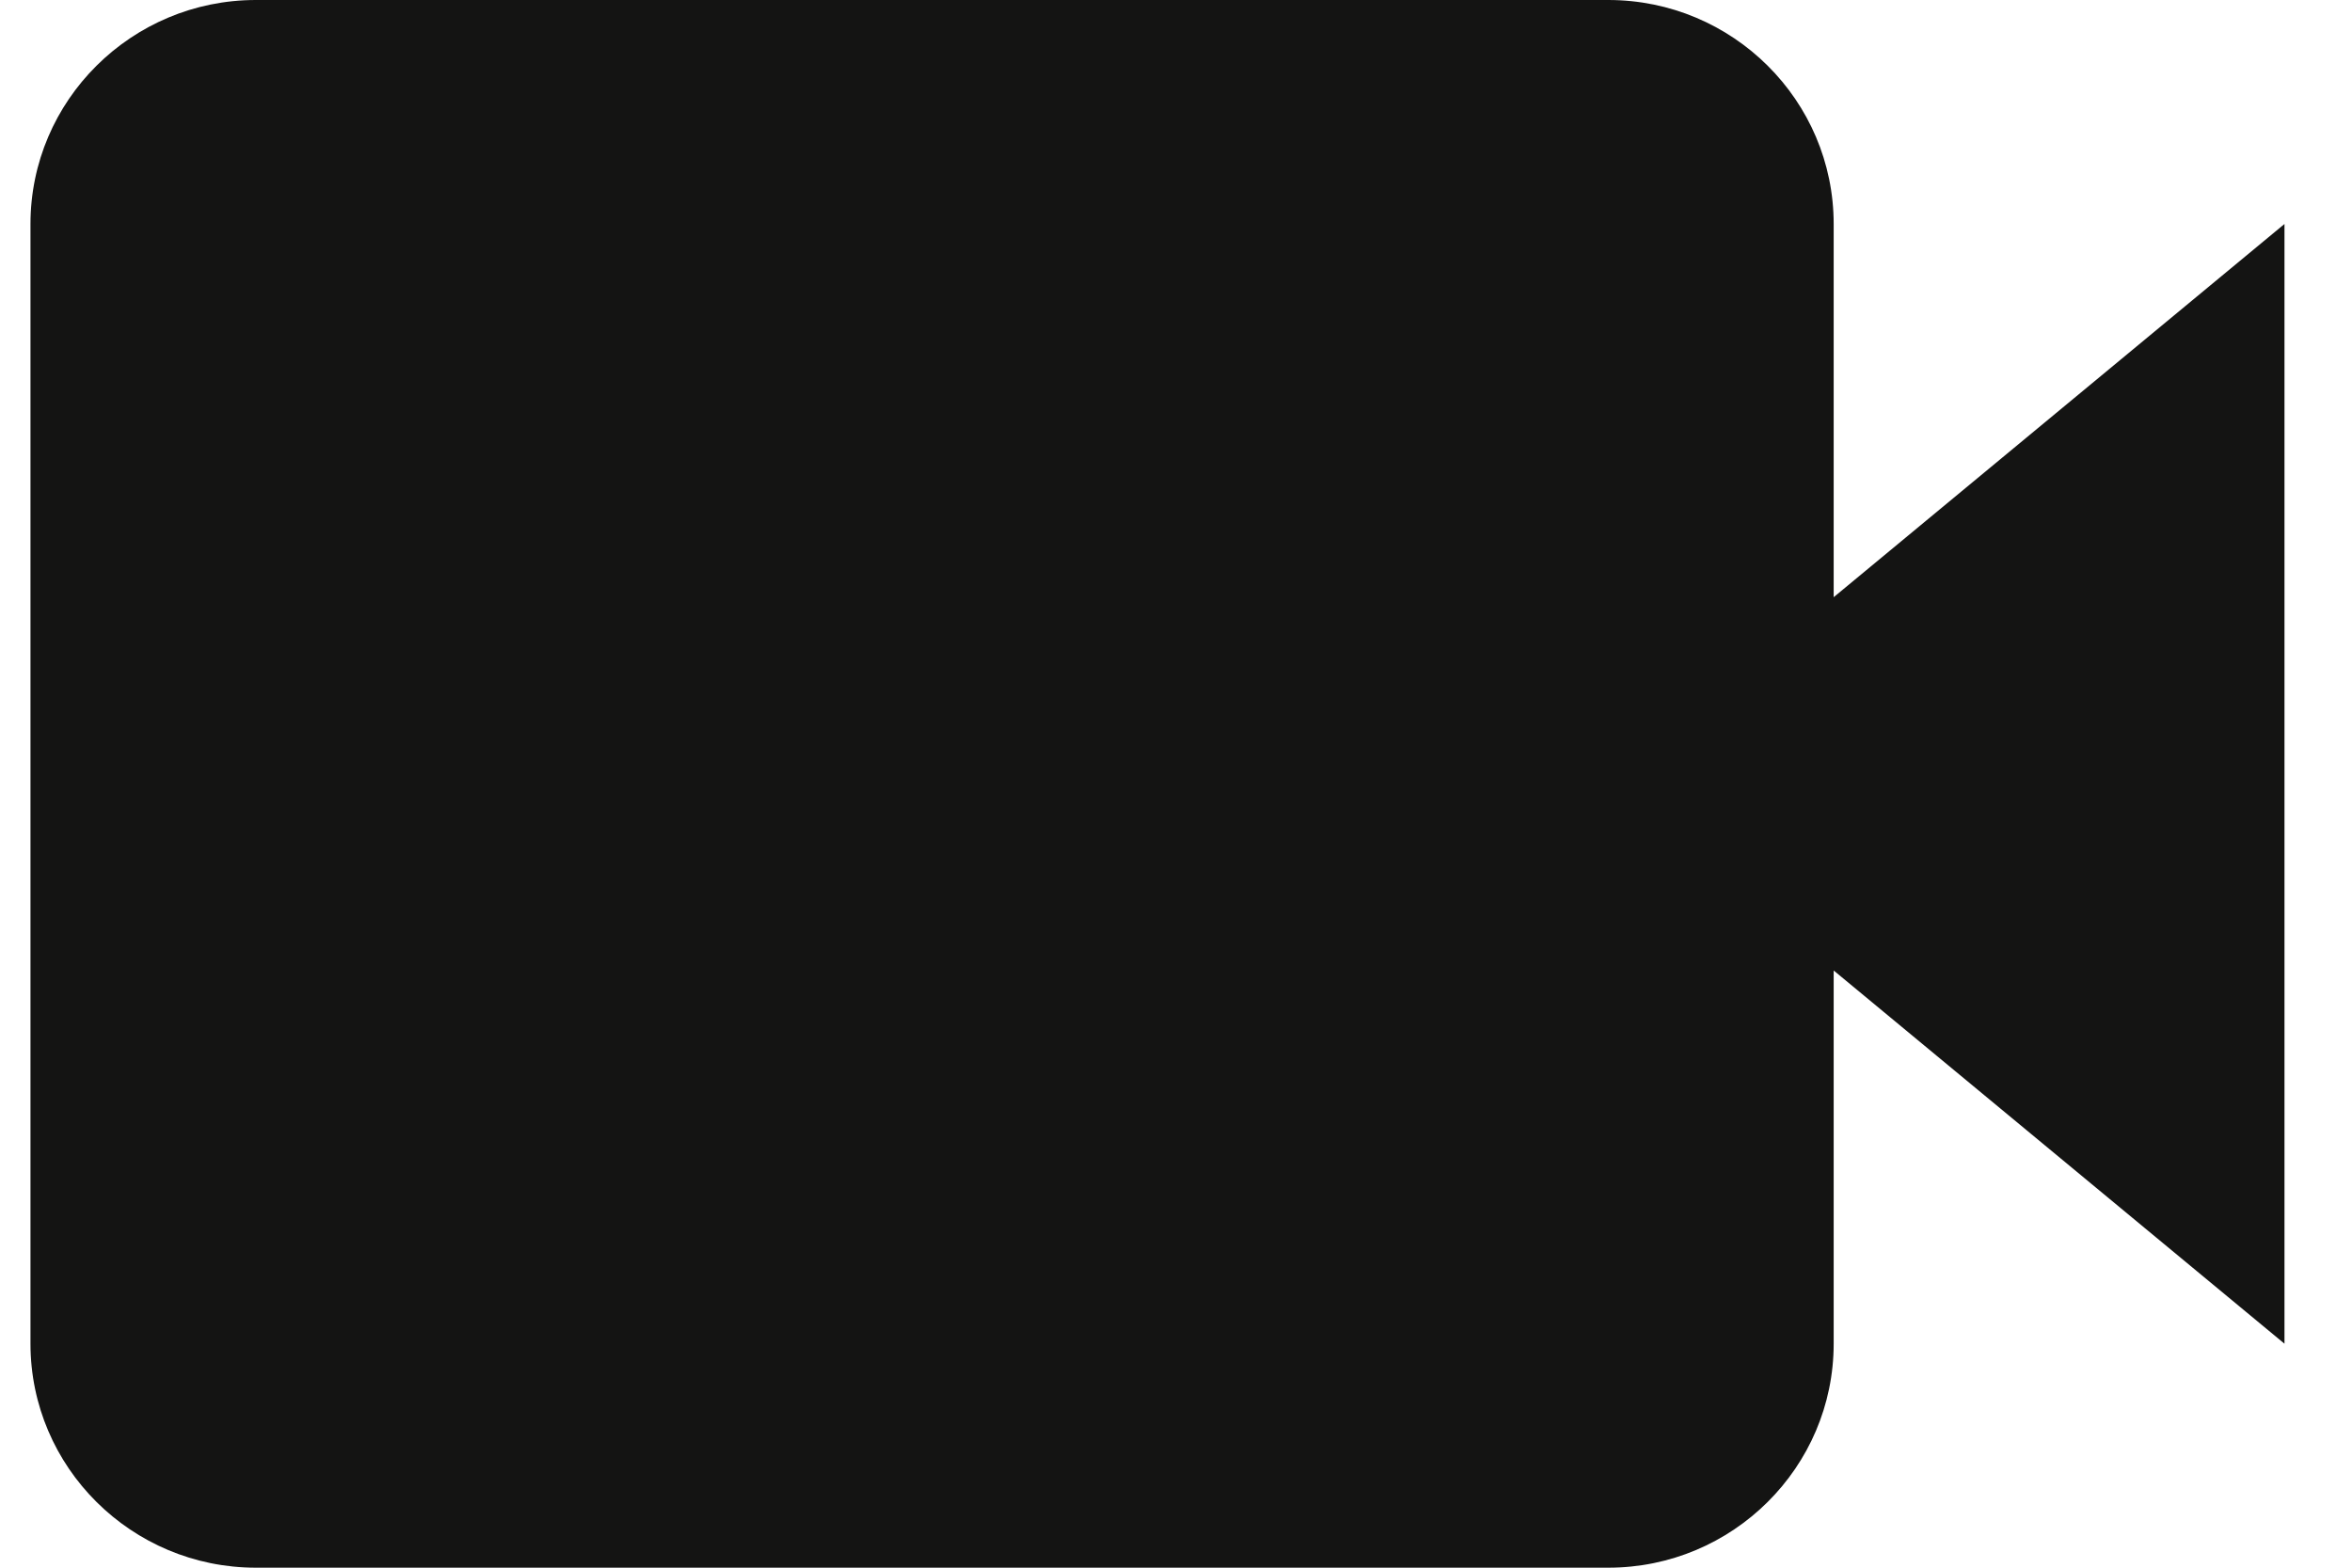 <svg width="24" height="16" viewBox="0 0 24 16" fill="none" xmlns="http://www.w3.org/2000/svg">
<path d="M18.711 2.286C18.711 1.025 17.68 0 16.411 0H2.611C1.343 0 0.311 1.025 0.311 2.286V13.714C0.311 14.975 1.343 16 2.611 16H16.411C17.68 16 18.711 14.975 18.711 13.714V9.905L23.311 13.714V2.286L18.711 6.095V2.286Z" fill="#141413"/>
</svg>
